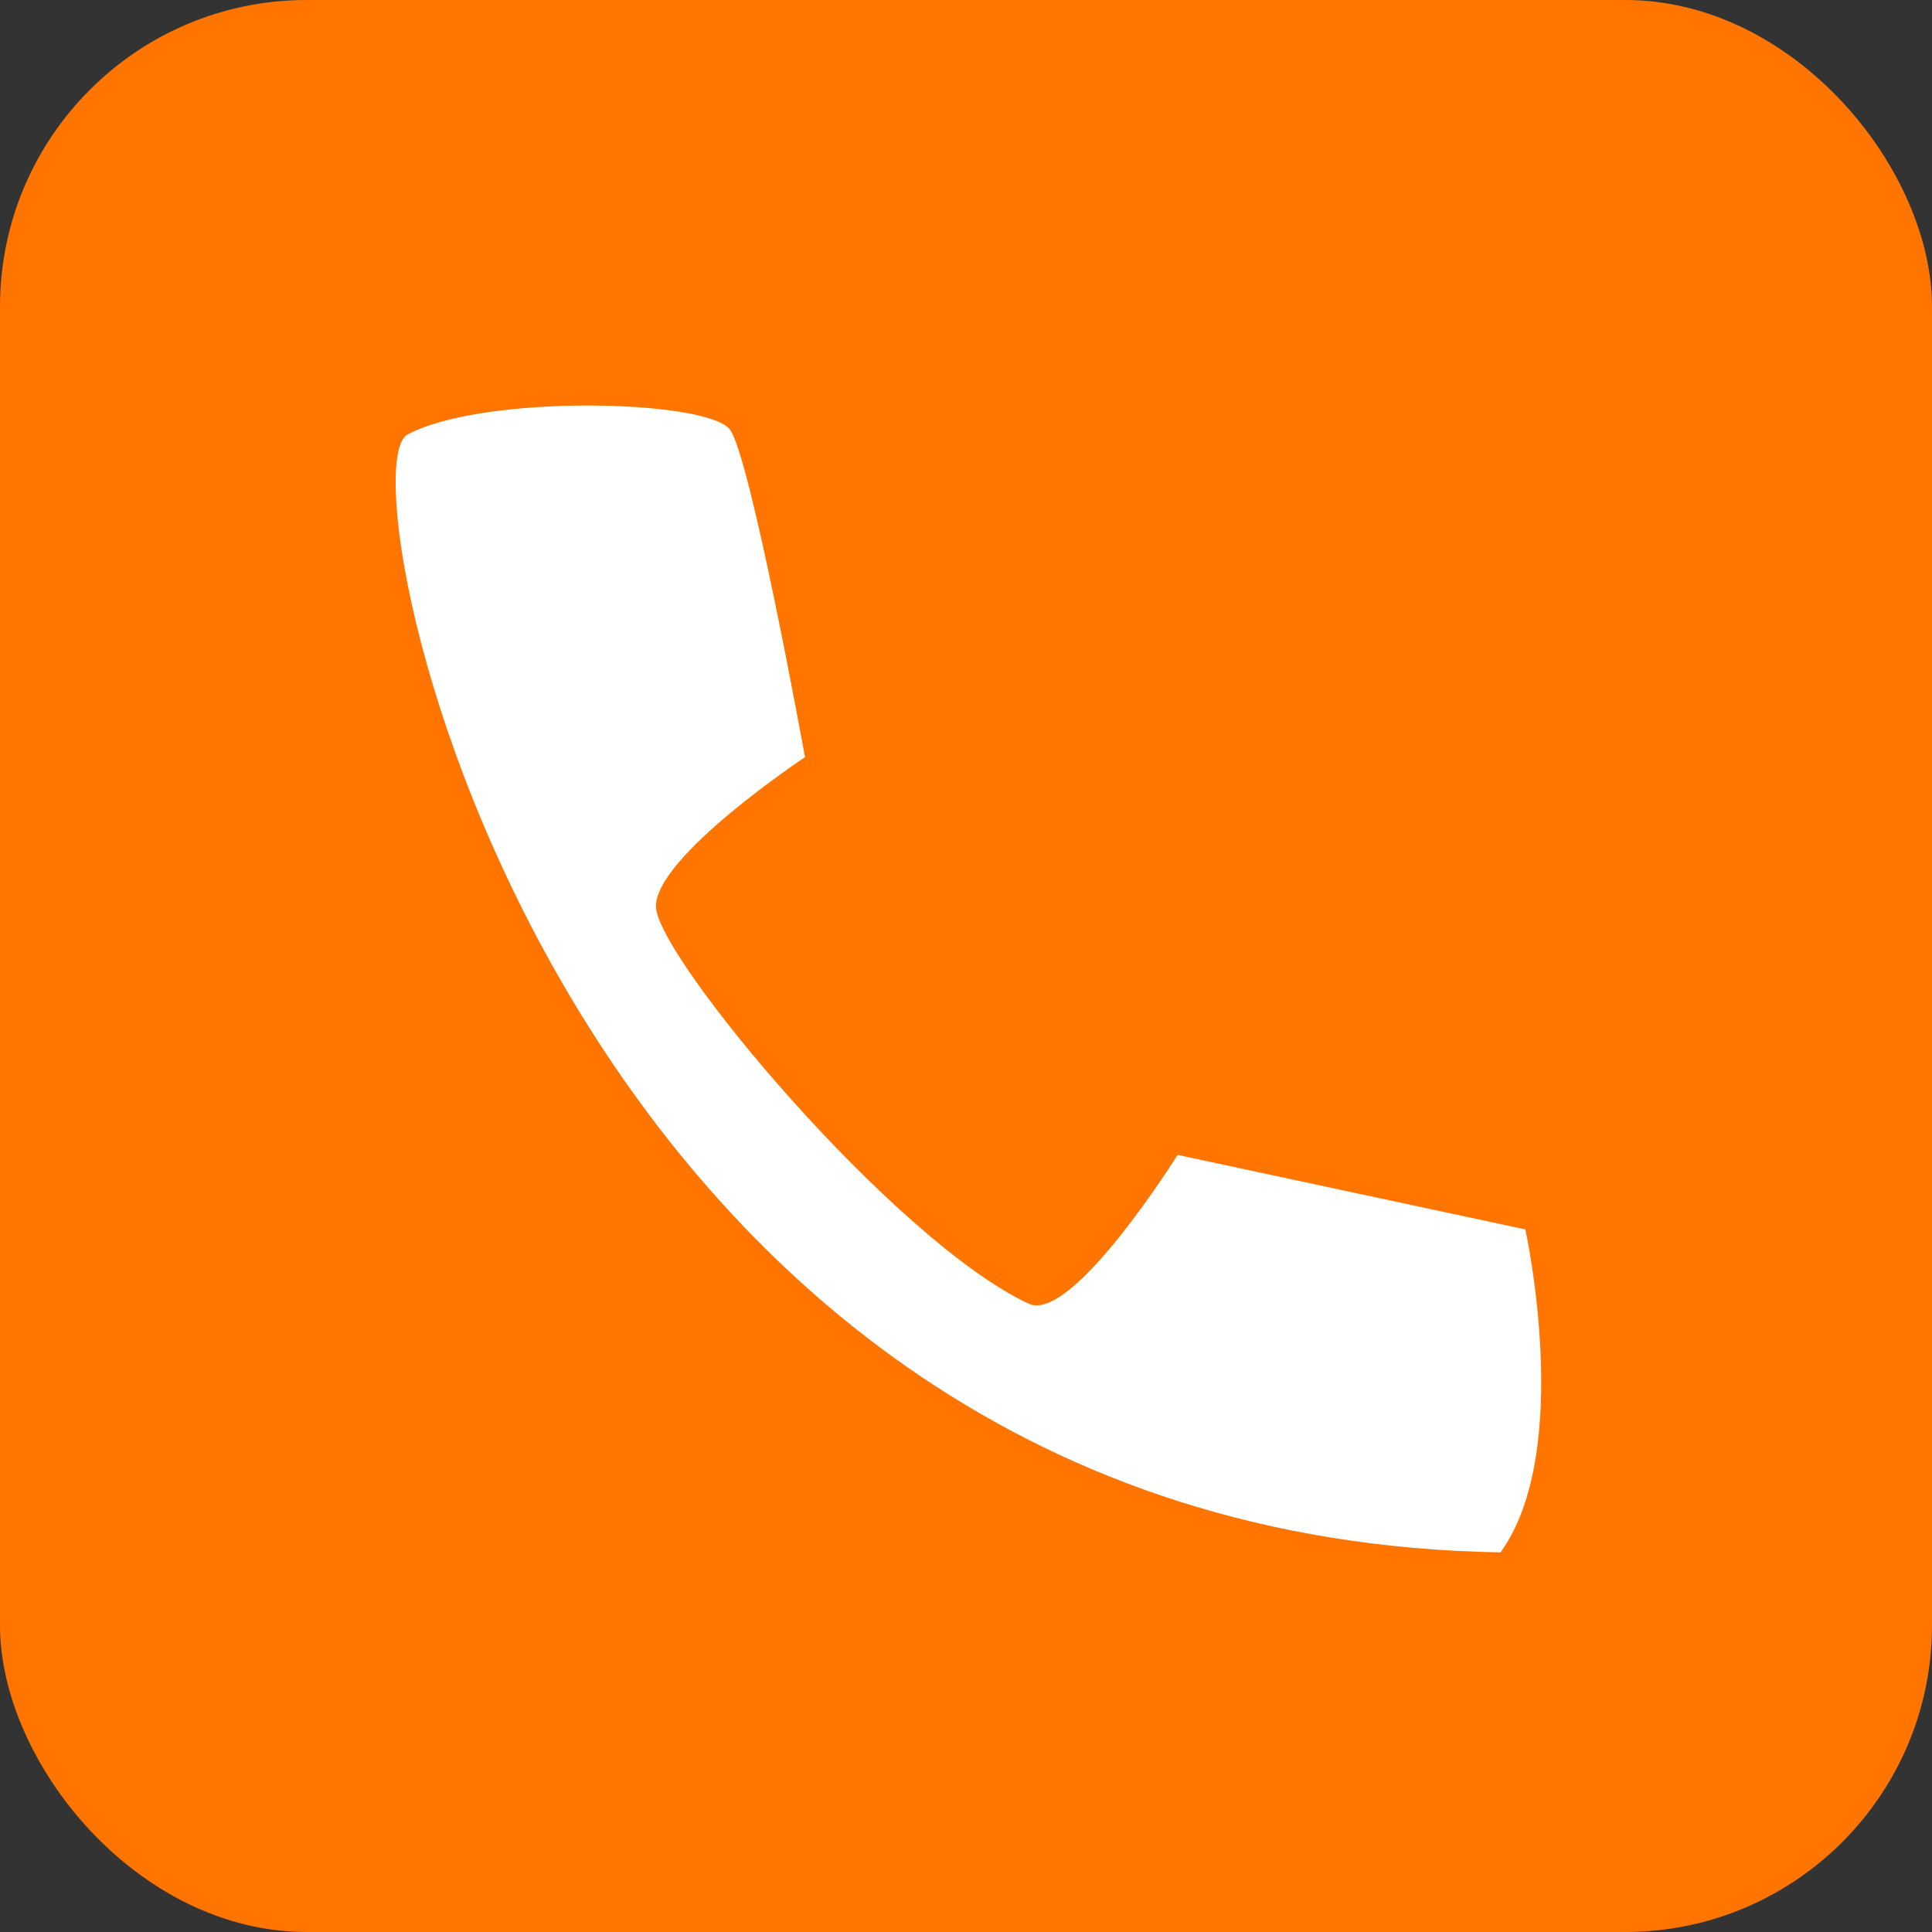 <svg xmlns="http://www.w3.org/2000/svg" width="63" height="63"><rect width="100%" height="100%" fill="#333333" stroke="none"/><rect width="63" height="63" rx="10" ry="10" fill="#ff7500"/><path d="M23.78 13.98c-.88-.96-8.05-1.12-10.49.19-2.26 1.2 4.78 35.95 35.64 36.45 2.4-3.31.81-10.53.81-10.53L38.4 37.66s-3.45 5.52-4.86 4.85c-4.4-2.06-12.13-11.32-12.15-12.95s4.86-4.87 4.86-4.87-1.81-9.99-2.47-10.71z" fill="#fff" fill-rule="evenodd"/></svg>